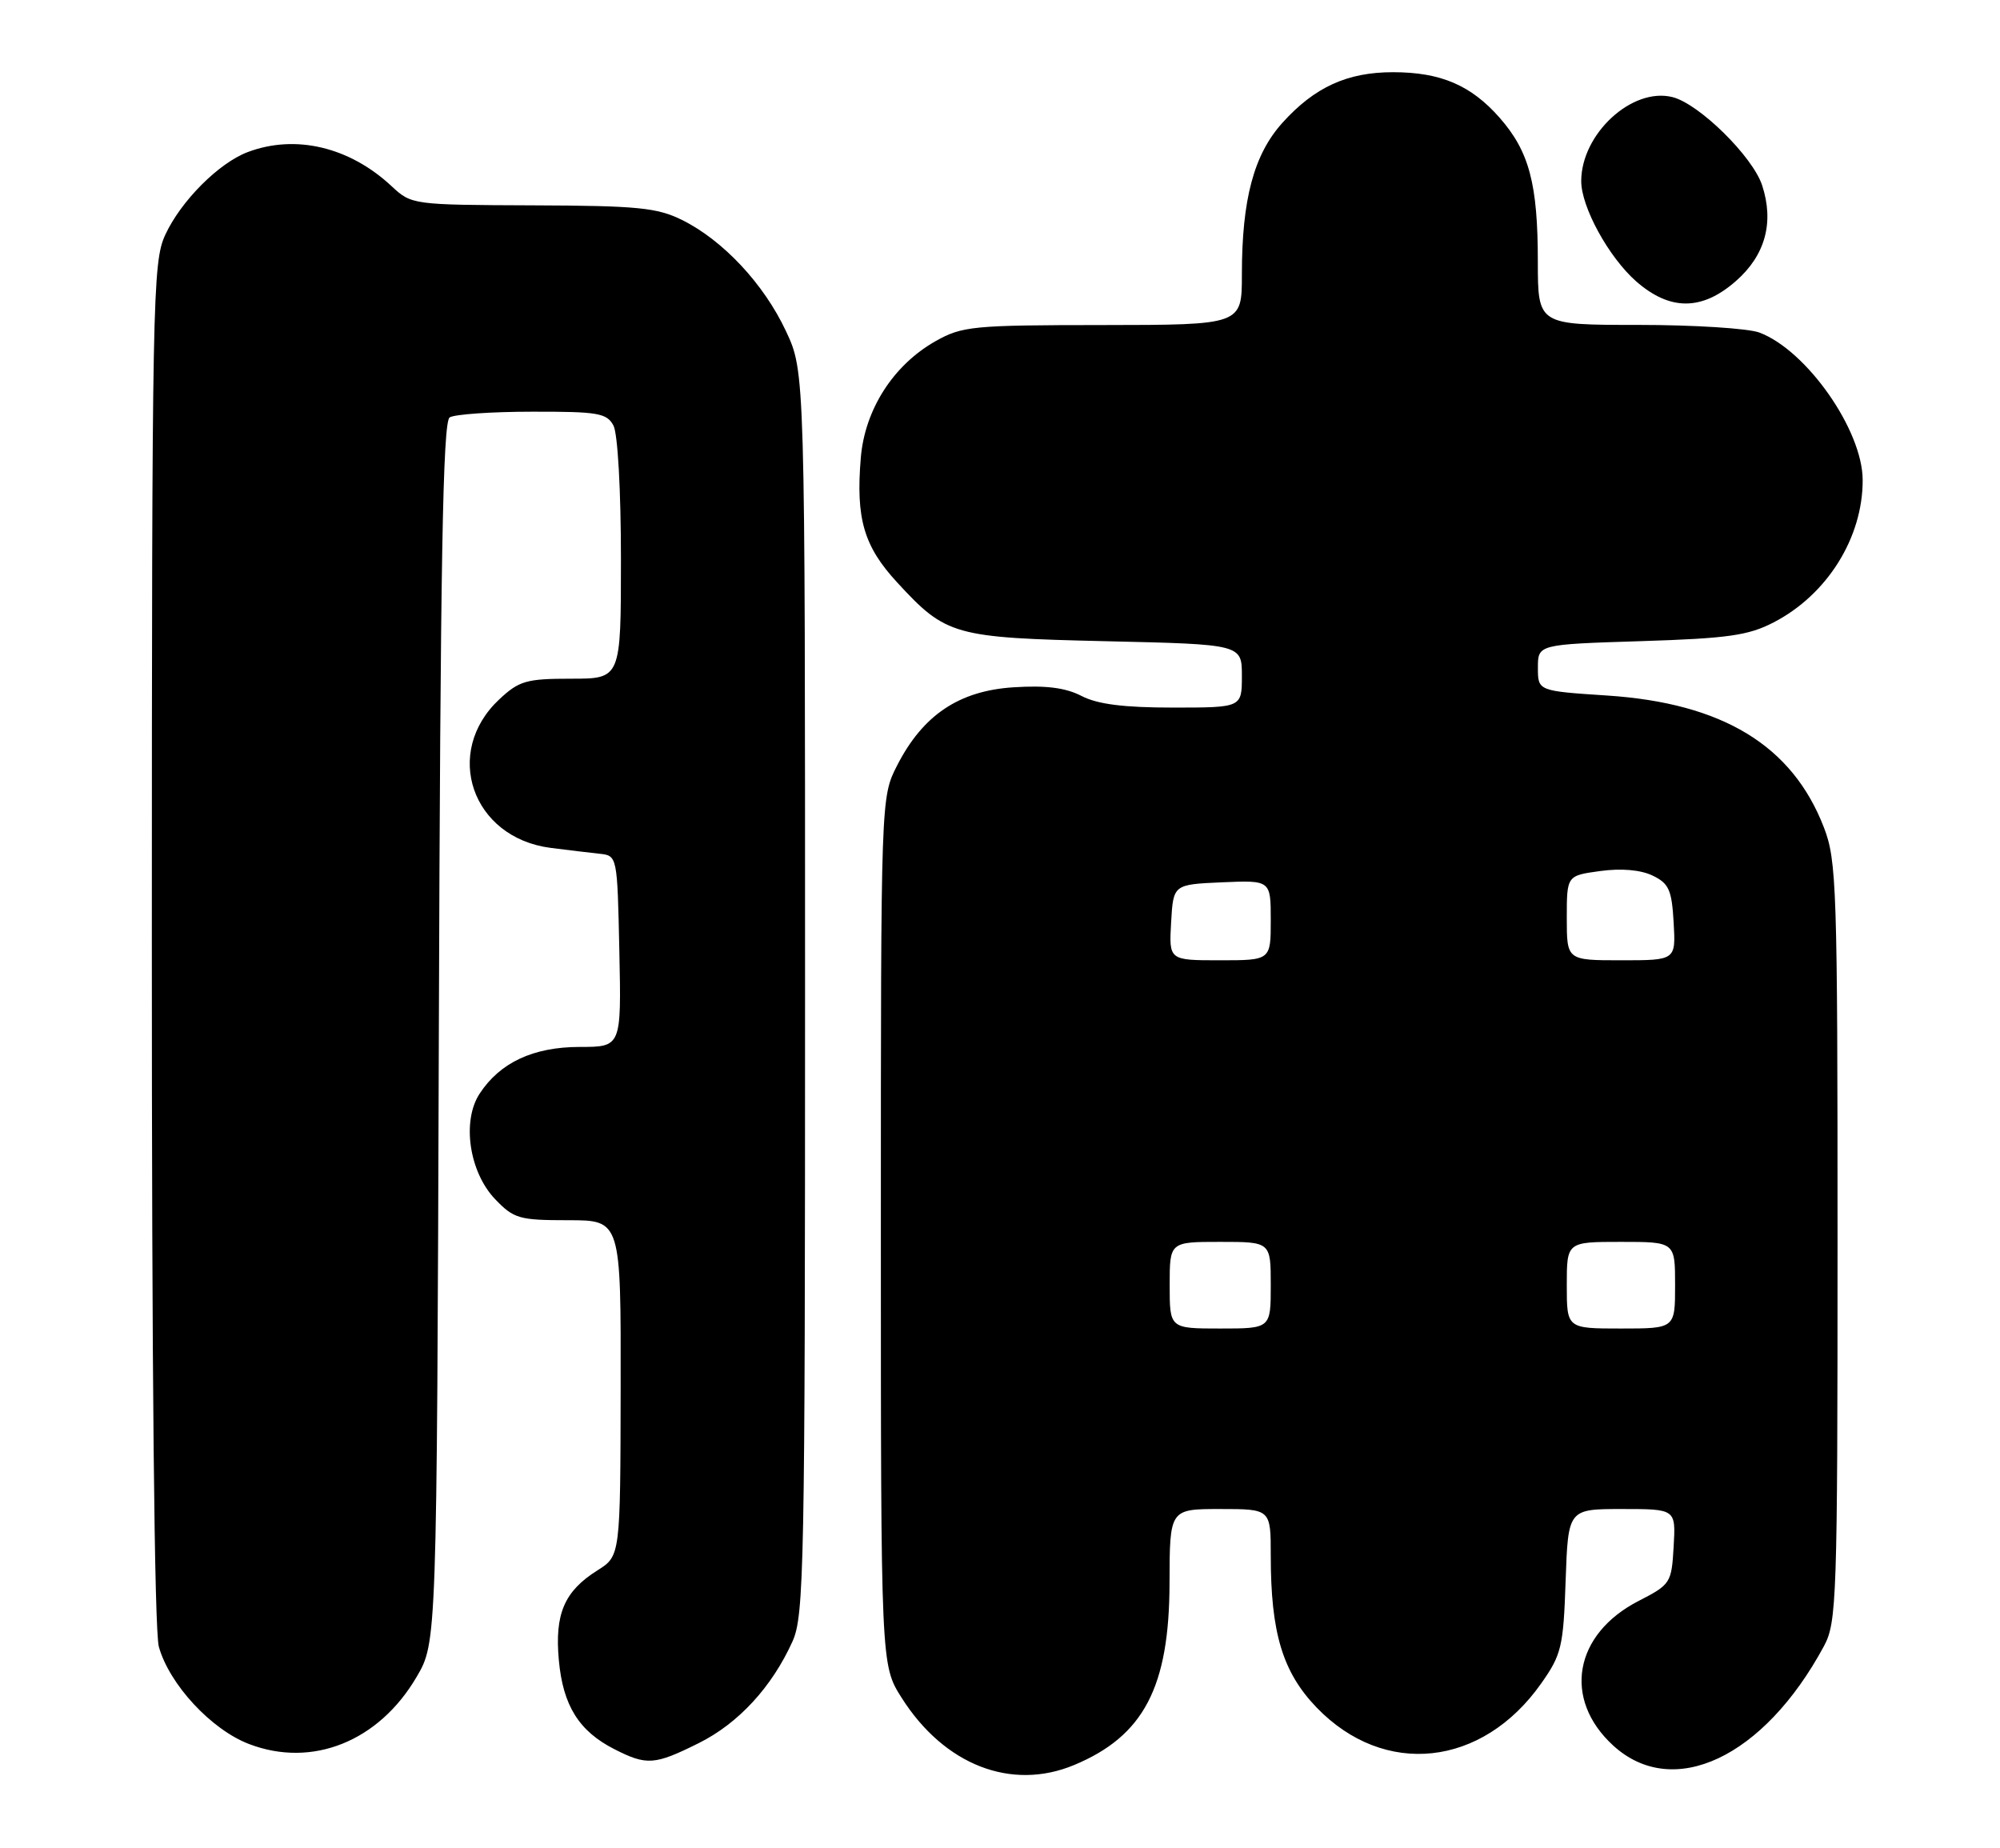 <?xml version="1.0" encoding="UTF-8" standalone="no"?>
<!DOCTYPE svg PUBLIC "-//W3C//DTD SVG 1.1//EN" "http://www.w3.org/Graphics/SVG/1.1/DTD/svg11.dtd" >
<svg xmlns="http://www.w3.org/2000/svg" xmlns:xlink="http://www.w3.org/1999/xlink" version="1.1" viewBox="0 0 277 256">
 <g >
 <path fill="currentColor"
d=" M 148.78 244.45 C 158.41 240.43 161.95 233.67 161.98 219.25 C 162.00 209.00 162.00 209.00 169.00 209.00 C 176.00 209.00 176.00 209.00 176.00 215.45 C 176.00 226.16 177.64 231.59 182.35 236.49 C 191.72 246.21 205.30 244.75 213.46 233.15 C 216.27 229.17 216.53 228.07 216.84 218.92 C 217.19 209.00 217.19 209.00 224.65 209.00 C 232.10 209.00 232.10 209.00 231.80 214.20 C 231.51 219.25 231.38 219.45 226.95 221.73 C 217.99 226.33 216.41 235.32 223.42 241.75 C 231.72 249.35 244.29 243.43 252.61 228.00 C 254.39 224.70 254.50 221.56 254.50 172.00 C 254.50 122.90 254.38 119.18 252.61 114.60 C 248.23 103.25 238.58 97.38 222.58 96.33 C 213.00 95.70 213.00 95.70 213.00 92.48 C 213.00 89.25 213.00 89.25 227.25 88.80 C 239.30 88.42 242.14 88.02 245.65 86.20 C 253.05 82.38 258.00 74.48 257.98 66.50 C 257.98 59.60 250.23 48.53 243.68 46.06 C 242.14 45.48 234.60 45.00 226.93 45.00 C 213.00 45.00 213.00 45.00 212.99 36.25 C 212.99 25.45 211.80 20.99 207.71 16.32 C 203.74 11.80 199.53 10.00 192.93 10.00 C 186.60 10.00 182.08 12.06 177.63 16.99 C 173.66 21.39 172.00 27.58 172.00 38.05 C 172.00 45.00 172.00 45.00 152.75 45.02 C 134.67 45.03 133.26 45.17 129.54 47.27 C 123.71 50.58 119.77 56.74 119.22 63.42 C 118.52 71.83 119.63 75.65 124.26 80.67 C 131.05 88.04 132.08 88.32 153.25 88.81 C 172.00 89.24 172.00 89.24 172.00 93.62 C 172.00 98.00 172.00 98.00 162.45 98.00 C 155.64 98.00 152.01 97.54 149.79 96.39 C 147.58 95.25 144.87 94.90 140.38 95.19 C 132.83 95.67 127.82 99.03 124.25 106.02 C 122.00 110.42 122.00 110.42 122.00 170.52 C 122.00 230.61 122.00 230.61 124.88 235.15 C 130.79 244.47 140.08 248.08 148.78 244.45 Z  M 96.78 241.42 C 102.27 238.69 106.91 233.65 109.76 227.34 C 111.37 223.79 111.50 217.00 111.50 137.50 C 111.50 51.50 111.50 51.50 108.85 45.85 C 105.79 39.32 100.14 33.28 94.47 30.47 C 91.02 28.76 88.32 28.49 73.75 28.44 C 57.18 28.38 56.98 28.35 54.25 25.80 C 48.42 20.35 40.93 18.57 34.32 21.06 C 30.31 22.57 25.07 27.82 22.90 32.50 C 21.13 36.31 21.04 41.06 21.03 130.50 C 21.02 189.55 21.38 225.83 22.00 228.07 C 23.45 233.28 29.27 239.56 34.50 241.55 C 43.23 244.89 52.45 241.20 57.69 232.27 C 60.50 227.50 60.50 227.50 60.78 143.04 C 60.99 77.83 61.33 58.41 62.28 57.81 C 62.95 57.38 68.10 57.02 73.71 57.02 C 82.80 57.00 84.04 57.21 84.96 58.93 C 85.56 60.04 86.00 67.93 86.00 77.43 C 86.00 94.00 86.00 94.00 79.11 94.00 C 72.91 94.00 71.90 94.29 69.16 96.85 C 61.28 104.21 65.36 116.02 76.25 117.43 C 78.59 117.73 81.62 118.09 83.00 118.24 C 85.50 118.50 85.50 118.50 85.78 131.75 C 86.06 145.00 86.06 145.00 80.28 145.00 C 73.85 145.01 69.25 147.16 66.43 151.47 C 63.94 155.27 64.98 162.32 68.57 166.08 C 71.17 168.79 71.91 169.00 78.69 169.00 C 86.00 169.00 86.00 169.00 85.96 192.25 C 85.92 215.50 85.92 215.50 82.74 217.50 C 78.16 220.38 76.81 223.52 77.40 229.94 C 77.97 236.21 80.18 239.76 85.07 242.25 C 89.58 244.55 90.66 244.47 96.78 241.42 Z  M 240.43 38.92 C 244.50 35.35 245.74 30.79 244.05 25.65 C 242.73 21.66 235.32 14.37 231.64 13.45 C 226.05 12.04 219.00 18.54 219.00 25.09 C 219.00 28.68 222.81 35.62 226.60 38.96 C 231.29 43.07 235.72 43.06 240.43 38.92 Z  M 162.00 178.00 C 162.00 172.00 162.00 172.00 169.00 172.00 C 176.00 172.00 176.00 172.00 176.00 178.00 C 176.00 184.00 176.00 184.00 169.00 184.00 C 162.00 184.00 162.00 184.00 162.00 178.00 Z  M 217.00 178.00 C 217.00 172.00 217.00 172.00 224.50 172.00 C 232.00 172.00 232.00 172.00 232.00 178.00 C 232.00 184.00 232.00 184.00 224.50 184.00 C 217.00 184.00 217.00 184.00 217.00 178.00 Z  M 162.20 127.75 C 162.50 122.50 162.50 122.50 169.25 122.20 C 176.00 121.91 176.00 121.91 176.00 127.45 C 176.00 133.00 176.00 133.00 168.95 133.00 C 161.90 133.00 161.90 133.00 162.20 127.75 Z  M 217.00 127.14 C 217.00 121.27 217.00 121.27 221.62 120.64 C 224.53 120.24 227.21 120.47 228.87 121.26 C 231.14 122.35 231.54 123.23 231.80 127.76 C 232.10 133.00 232.10 133.00 224.55 133.00 C 217.00 133.00 217.00 133.00 217.00 127.14 Z "/>
</g>
</svg>